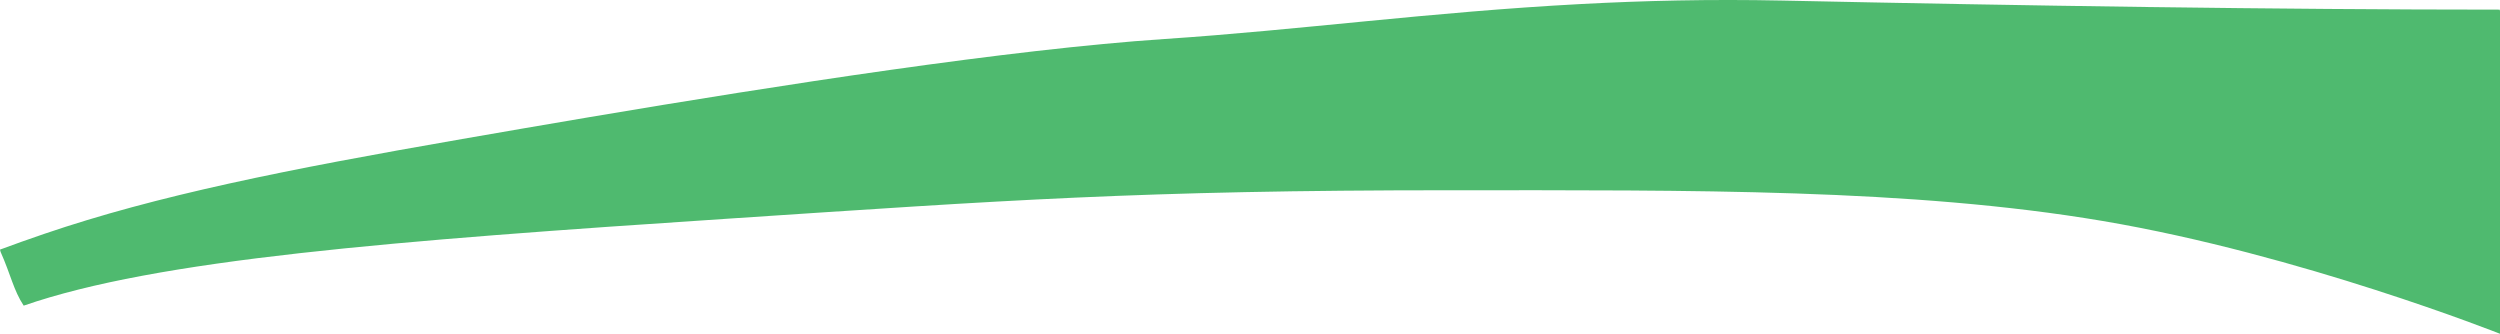 <?xml version="1.0" encoding="iso-8859-1"?>
<!-- Generator: Adobe Illustrator 16.0.0, SVG Export Plug-In . SVG Version: 6.00 Build 0)  -->
<!DOCTYPE svg PUBLIC "-//W3C//DTD SVG 1.1//EN" "http://www.w3.org/Graphics/SVG/1.1/DTD/svg11.dtd">
<svg version="1.1" id="Layer_1" xmlns="http://www.w3.org/2000/svg" xmlns:xlink="http://www.w3.org/1999/xlink" x="0px" y="0px"
	 width="43.589px" height="5.824px" viewBox="0 0 43.589 5.824" style="enable-background:new 0 0 43.589 5.824;"
	 xml:space="preserve">
<path style="fill:#4FBA6F;" d="M10.286,2.041C9.493,2.175,8.74,2.305,8.056,2.424C4.971,2.96,2.736,3.408,0.77,4.078
	C0.502,4.17,0.246,4.26,0,4.352l0.01,0.039c0.179,0.402,0.226,0.67,0.403,0.938c2.324-0.805,6.4-1.128,12.336-1.52
	c4.738-0.313,7.094-0.492,12.559-0.492c4.202,0,8.003-0.03,11.354,0.536c3.441,0.582,6.928,1.967,6.928,1.967v0.004V0.2
	l-0.006-0.032c-3.889,0-8.264-0.068-12.509-0.158c-1.258-0.027-2.422,0.002-3.524,0.061c-2.618,0.14-4.889,0.452-7.248,0.609
	C17.599,0.861,13.59,1.484,10.286,2.041z"/>
</svg>
